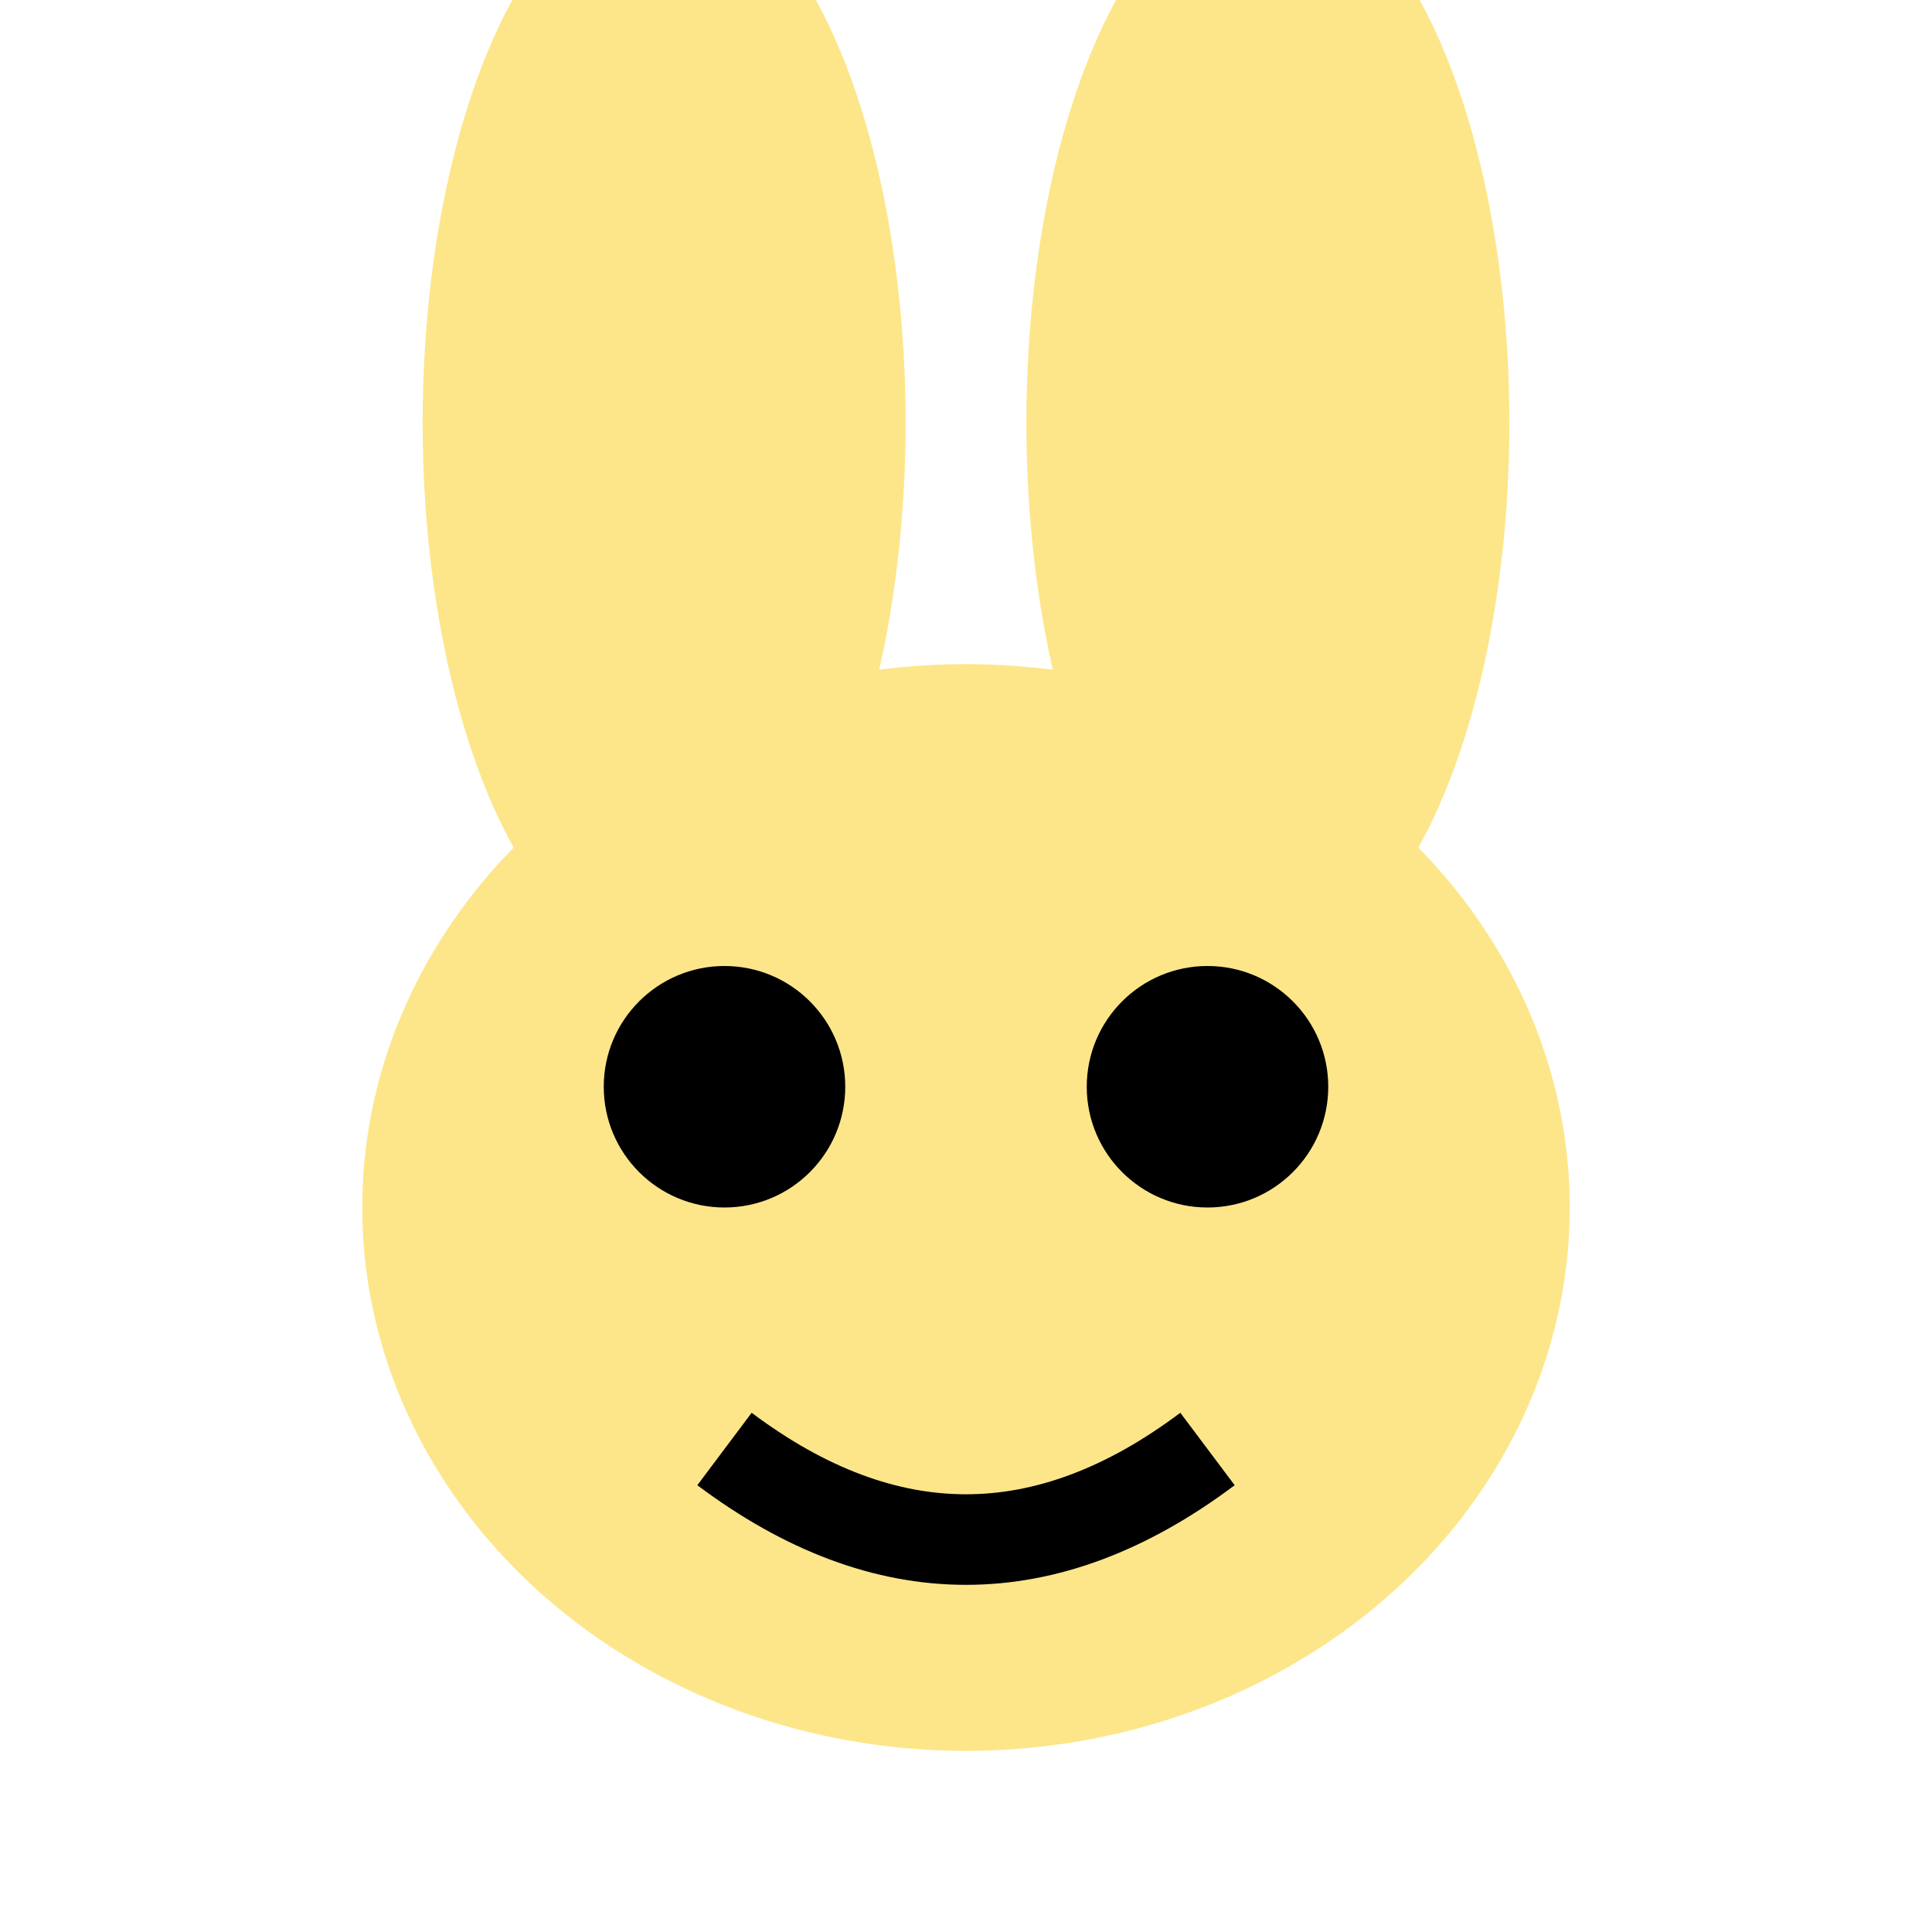 <svg xmlns="http://www.w3.org/2000/svg" viewBox="0 0 64 64">
  <ellipse cx="32" cy="40" rx="20" ry="18" fill="#fde68a"/>
  <ellipse cx="22" cy="14" rx="8" ry="18" fill="#fde68a"/>
  <ellipse cx="42" cy="14" rx="8" ry="18" fill="#fde68a"/>
  <circle cx="24" cy="36" r="4" fill="#000"/>
  <circle cx="40" cy="36" r="4" fill="#000"/>
  <path d="M24 48 Q32 54 40 48" stroke="#000" stroke-width="3" fill="none"/>
</svg>
